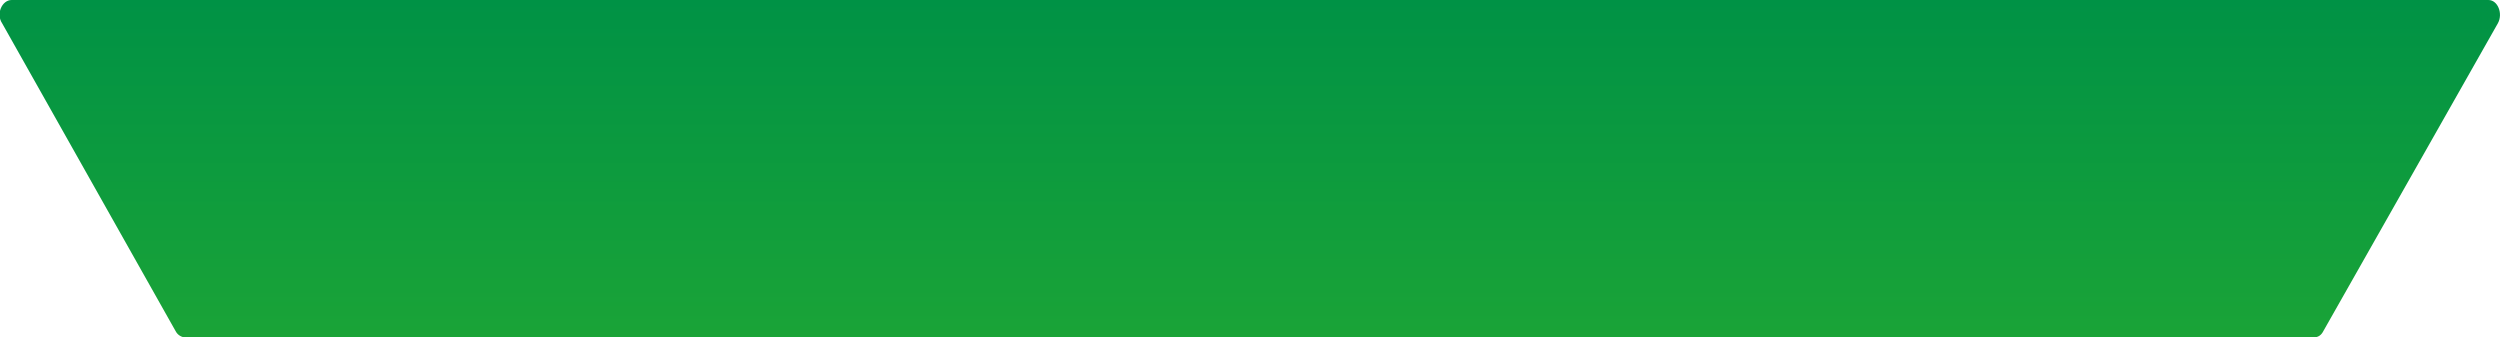 <?xml version="1.0" encoding="utf-8"?>
<!-- Generator: Adobe Illustrator 18.1.1, SVG Export Plug-In . SVG Version: 6.00 Build 0)  -->
<!DOCTYPE svg PUBLIC "-//W3C//DTD SVG 1.1//EN" "http://www.w3.org/Graphics/SVG/1.1/DTD/svg11.dtd">
<svg version="1.1" id="Layer_1" xmlns="http://www.w3.org/2000/svg" xmlns:xlink="http://www.w3.org/1999/xlink" x="0px" y="0px"
	 viewBox="146.8 115 236.4 31.9" enable-background="new 146.8 115 236.4 31.9" xml:space="preserve">
<g>
	
		<linearGradient id="SVGID_1_" gradientUnits="userSpaceOnUse" x1="264.978" y1="365" x2="264.978" y2="153.578" gradientTransform="matrix(1 0 0 -1 0 480)">
		<stop  offset="0" style="stop-color:#009245"/>
		<stop  offset="0.746" style="stop-color:#80E900"/>
	</linearGradient>
	<path fill="url(#SVGID_1_)" d="M383,117.2c0.5-0.9,0-2.2-0.9-2.2H265H147.9c-0.9,0-1.5,1.3-0.9,2.2l16.4,29.1
		c0.2,0.4,0.6,0.6,0.9,0.6h201.3c0.4,0,0.7-0.2,0.9-0.6L383,117.2z"/>
</g>
</svg>

